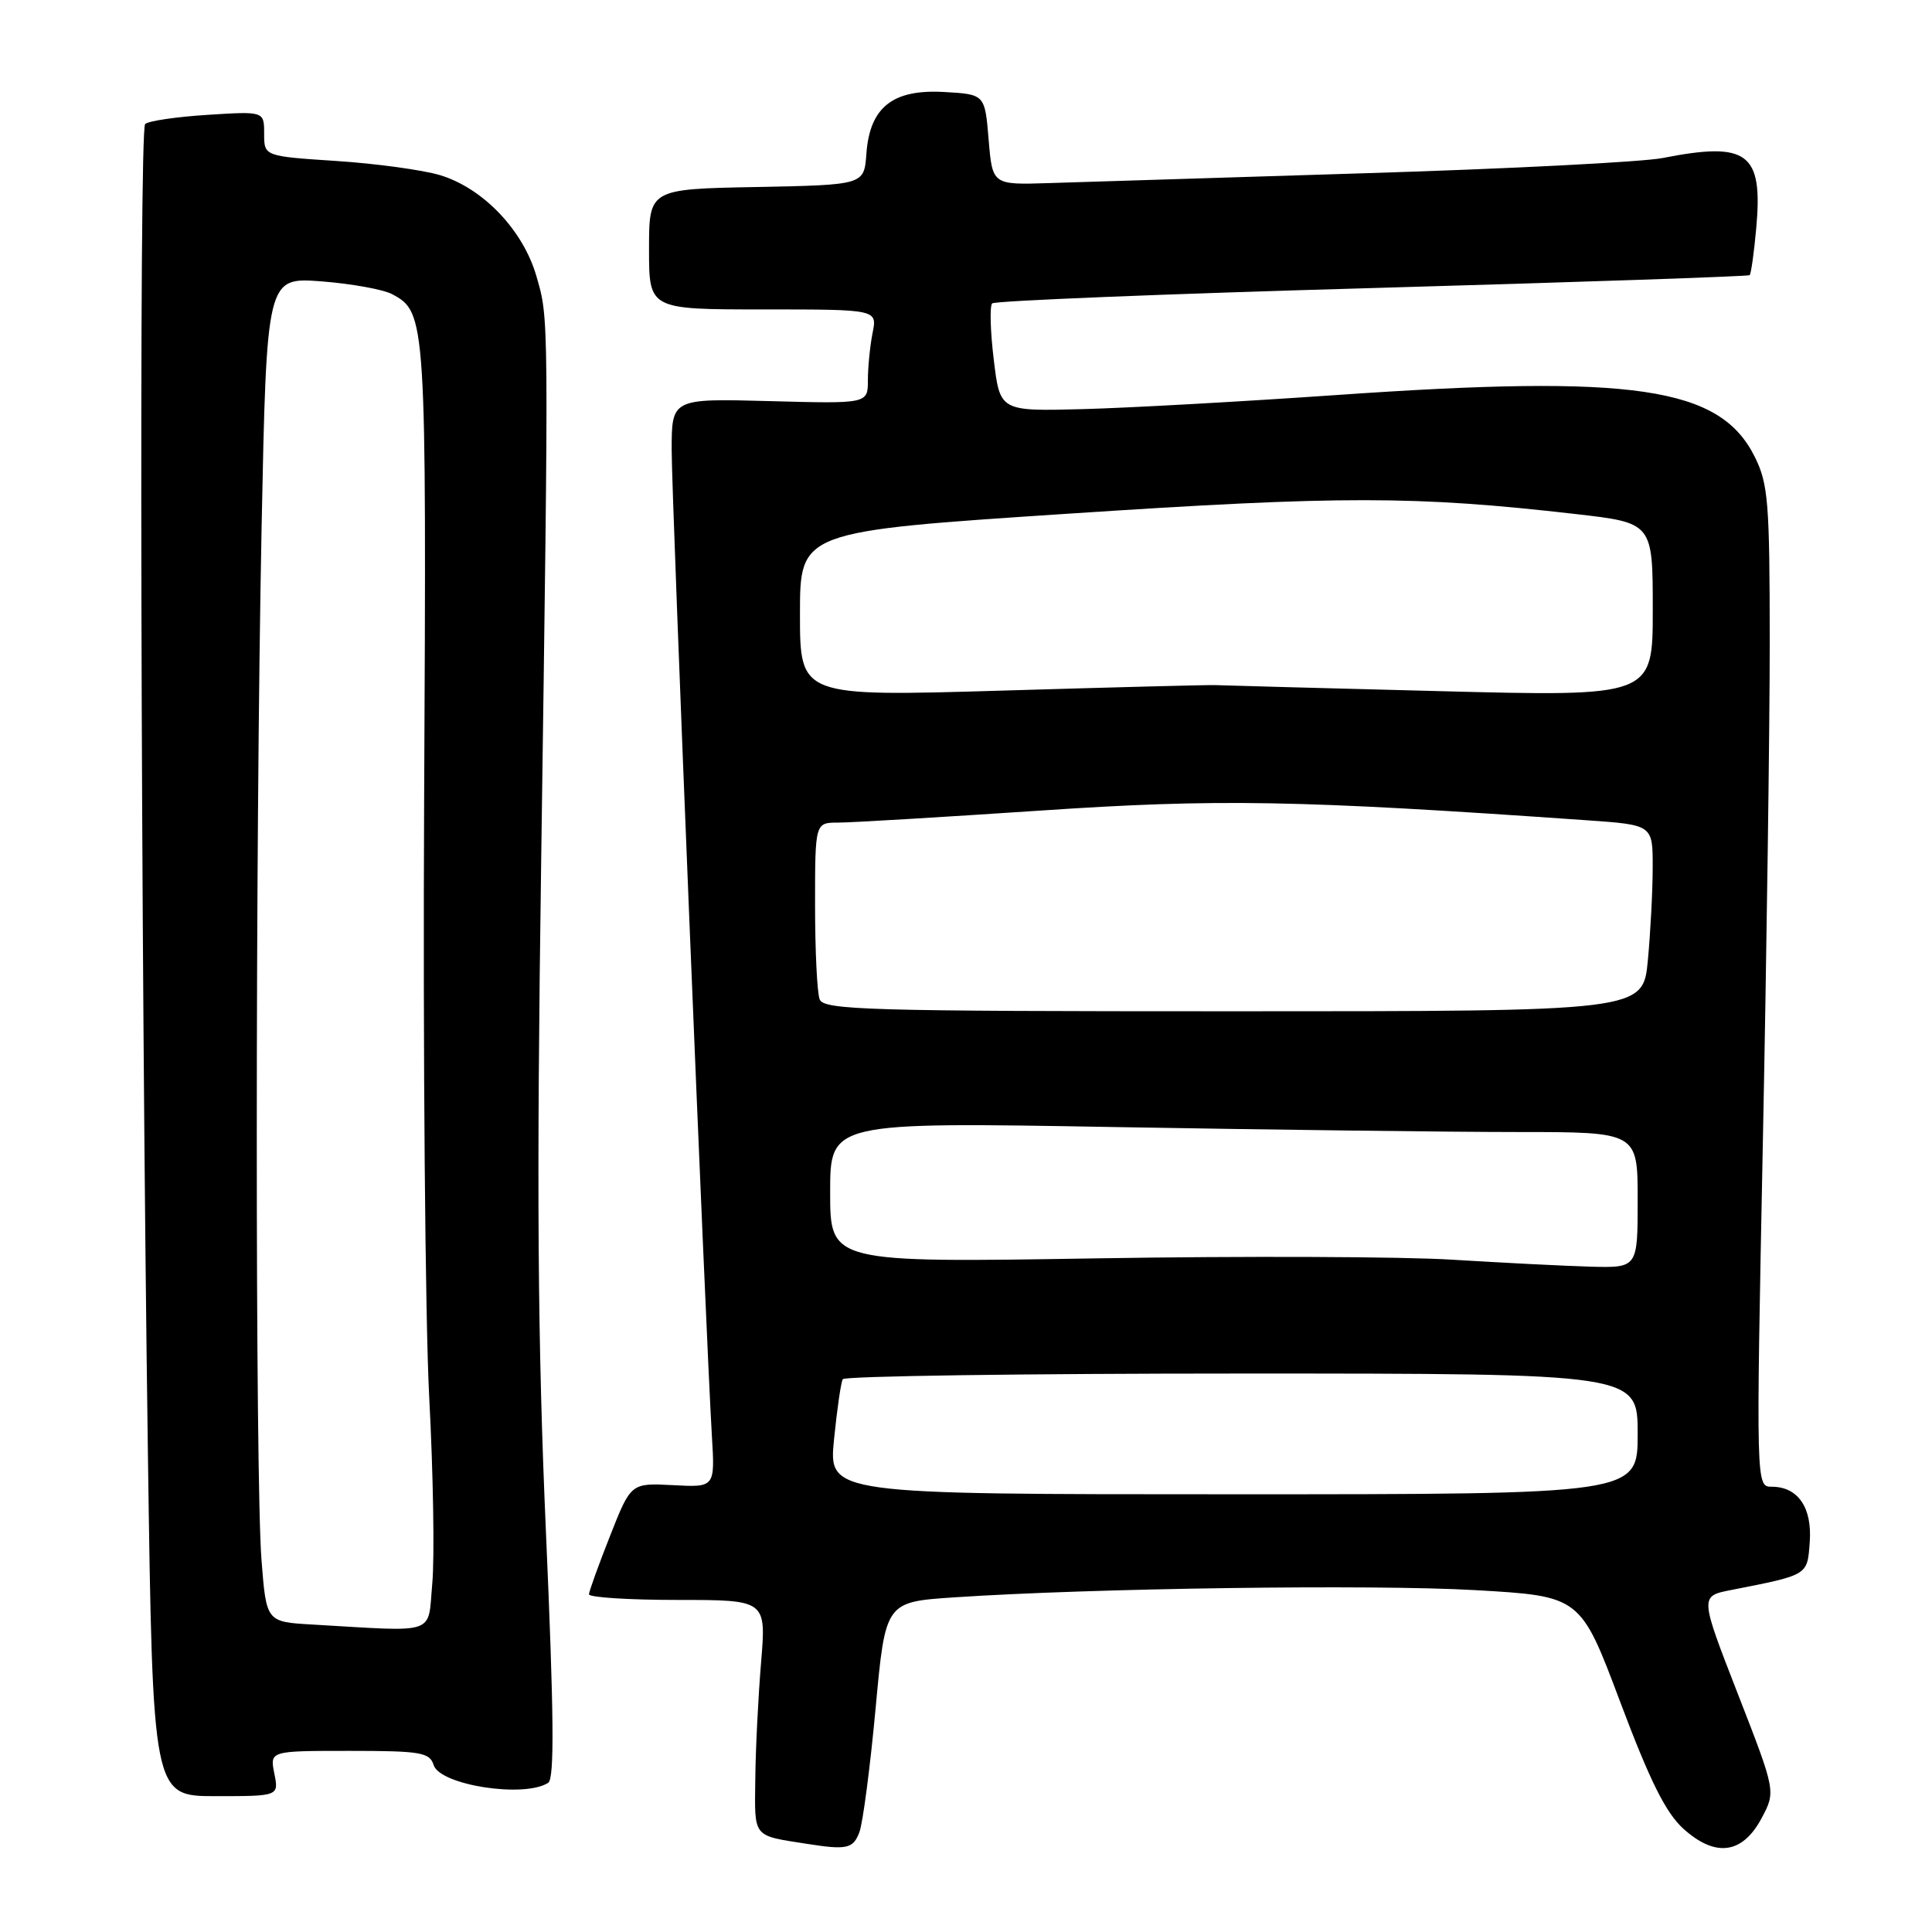 <?xml version="1.0" encoding="UTF-8" standalone="no"?>
<!DOCTYPE svg PUBLIC "-//W3C//DTD SVG 1.1//EN" "http://www.w3.org/Graphics/SVG/1.1/DTD/svg11.dtd" >
<svg xmlns="http://www.w3.org/2000/svg" xmlns:xlink="http://www.w3.org/1999/xlink" version="1.1" viewBox="0 0 256 256">
 <g >
 <path fill="currentColor"
d=" M 113.88 242.75 C 114.34 241.51 115.30 234.15 116.02 226.39 C 117.32 212.27 117.32 212.27 126.41 211.66 C 144.57 210.44 181.83 209.92 195.46 210.70 C 209.42 211.50 209.42 211.50 214.68 225.50 C 218.63 236.00 220.72 240.20 223.05 242.31 C 227.30 246.15 230.87 245.68 233.41 240.94 C 235.31 237.38 235.31 237.38 230.27 224.44 C 225.23 211.50 225.23 211.50 229.36 210.69 C 239.67 208.66 239.47 208.78 239.80 204.34 C 240.14 199.77 238.24 197.00 234.77 197.00 C 232.68 197.00 232.68 197.00 233.59 151.25 C 234.09 126.09 234.50 96.28 234.50 85.00 C 234.49 66.52 234.30 64.11 232.50 60.50 C 227.88 51.26 216.55 49.59 177.00 52.35 C 164.62 53.21 149.55 54.05 143.50 54.21 C 132.50 54.50 132.50 54.50 131.68 47.66 C 131.22 43.89 131.13 40.54 131.47 40.20 C 131.81 39.86 154.46 38.94 181.79 38.17 C 209.13 37.39 231.65 36.62 231.84 36.46 C 232.02 36.29 232.42 33.50 232.71 30.24 C 233.62 20.24 231.59 18.72 220.30 20.94 C 217.66 21.46 199.97 22.37 181.00 22.95 C 162.03 23.54 143.12 24.13 139.00 24.26 C 131.50 24.50 131.50 24.50 131.00 18.50 C 130.50 12.50 130.50 12.50 125.12 12.19 C 118.28 11.80 115.25 14.20 114.80 20.38 C 114.50 24.50 114.50 24.50 100.25 24.78 C 86.00 25.05 86.00 25.05 86.00 33.03 C 86.00 41.00 86.00 41.00 101.12 41.00 C 116.25 41.00 116.25 41.00 115.62 44.12 C 115.28 45.84 115.00 48.66 115.00 50.37 C 115.00 53.50 115.00 53.50 102.00 53.15 C 89.00 52.80 89.00 52.80 89.00 59.65 C 89.00 66.18 93.49 176.09 94.33 190.29 C 94.74 197.09 94.74 197.09 89.17 196.79 C 83.60 196.50 83.60 196.50 80.84 203.50 C 79.32 207.35 78.06 210.84 78.04 211.25 C 78.02 211.66 83.29 212.00 89.77 212.00 C 101.53 212.00 101.53 212.00 100.85 220.25 C 100.47 224.79 100.12 231.75 100.08 235.73 C 99.99 243.61 99.64 243.18 107.00 244.33 C 112.21 245.15 113.07 244.96 113.88 242.75 Z  M 36.35 235.00 C 35.75 232.00 35.75 232.00 46.31 232.00 C 55.76 232.00 56.93 232.20 57.46 233.88 C 58.31 236.55 69.47 238.28 72.64 236.23 C 73.48 235.69 73.40 227.19 72.34 203.00 C 71.24 177.89 71.09 157.65 71.71 114.00 C 72.73 40.99 72.74 42.34 71.07 36.57 C 69.30 30.47 63.98 24.91 58.28 23.20 C 55.99 22.52 49.81 21.67 44.56 21.33 C 35.00 20.70 35.00 20.70 35.00 17.72 C 35.00 14.74 35.00 14.74 27.48 15.22 C 23.35 15.48 19.64 16.03 19.23 16.44 C 18.40 17.28 18.63 124.28 19.60 192.75 C 20.24 238.00 20.24 238.00 28.59 238.00 C 36.95 238.00 36.95 238.00 36.35 235.00 Z  M 110.51 190.75 C 110.91 186.76 111.43 183.16 111.67 182.75 C 111.92 182.34 135.72 182.00 164.56 182.00 C 217.00 182.00 217.00 182.00 217.00 190.00 C 217.00 198.00 217.00 198.00 163.40 198.00 C 109.80 198.00 109.80 198.00 110.51 190.75 Z  M 192.50 166.92 C 185.90 166.50 164.64 166.42 145.25 166.74 C 110.00 167.31 110.00 167.31 110.00 157.99 C 110.00 148.68 110.00 148.68 147.66 149.34 C 168.38 149.70 192.45 150.00 201.16 150.00 C 217.00 150.00 217.00 150.00 217.00 159.00 C 217.00 168.00 217.00 168.00 210.75 167.84 C 207.31 167.74 199.10 167.33 192.50 166.92 Z  M 108.61 132.42 C 108.27 131.55 108.00 125.92 108.00 119.92 C 108.00 109.00 108.00 109.00 111.07 109.00 C 112.75 109.00 124.78 108.28 137.80 107.41 C 161.41 105.82 171.85 106.00 210.25 108.69 C 219.00 109.30 219.00 109.30 218.99 114.90 C 218.99 117.98 218.70 123.54 218.35 127.25 C 217.71 134.00 217.71 134.00 163.46 134.00 C 114.92 134.00 109.15 133.83 108.61 132.42 Z  M 106.00 81.36 C 106.00 70.41 106.00 70.41 141.64 68.06 C 177.88 65.67 187.49 65.68 208.75 68.11 C 219.00 69.28 219.00 69.28 219.00 80.80 C 219.00 92.31 219.00 92.31 190.75 91.58 C 175.21 91.18 161.82 90.82 161.00 90.78 C 160.18 90.74 147.46 91.07 132.75 91.51 C 106.00 92.30 106.00 92.30 106.00 81.36 Z  M 41.39 215.26 C 35.29 214.91 35.29 214.91 34.65 206.71 C 33.81 195.94 33.82 112.29 34.66 70.03 C 35.33 36.74 35.33 36.74 42.57 37.28 C 46.56 37.59 50.78 38.35 51.96 38.98 C 56.47 41.39 56.52 42.10 56.20 106.00 C 56.04 139.28 56.34 174.85 56.87 185.06 C 57.41 195.27 57.59 206.41 57.28 209.81 C 56.65 216.75 58.18 216.23 41.39 215.26 Z "/>
</g>
</svg>